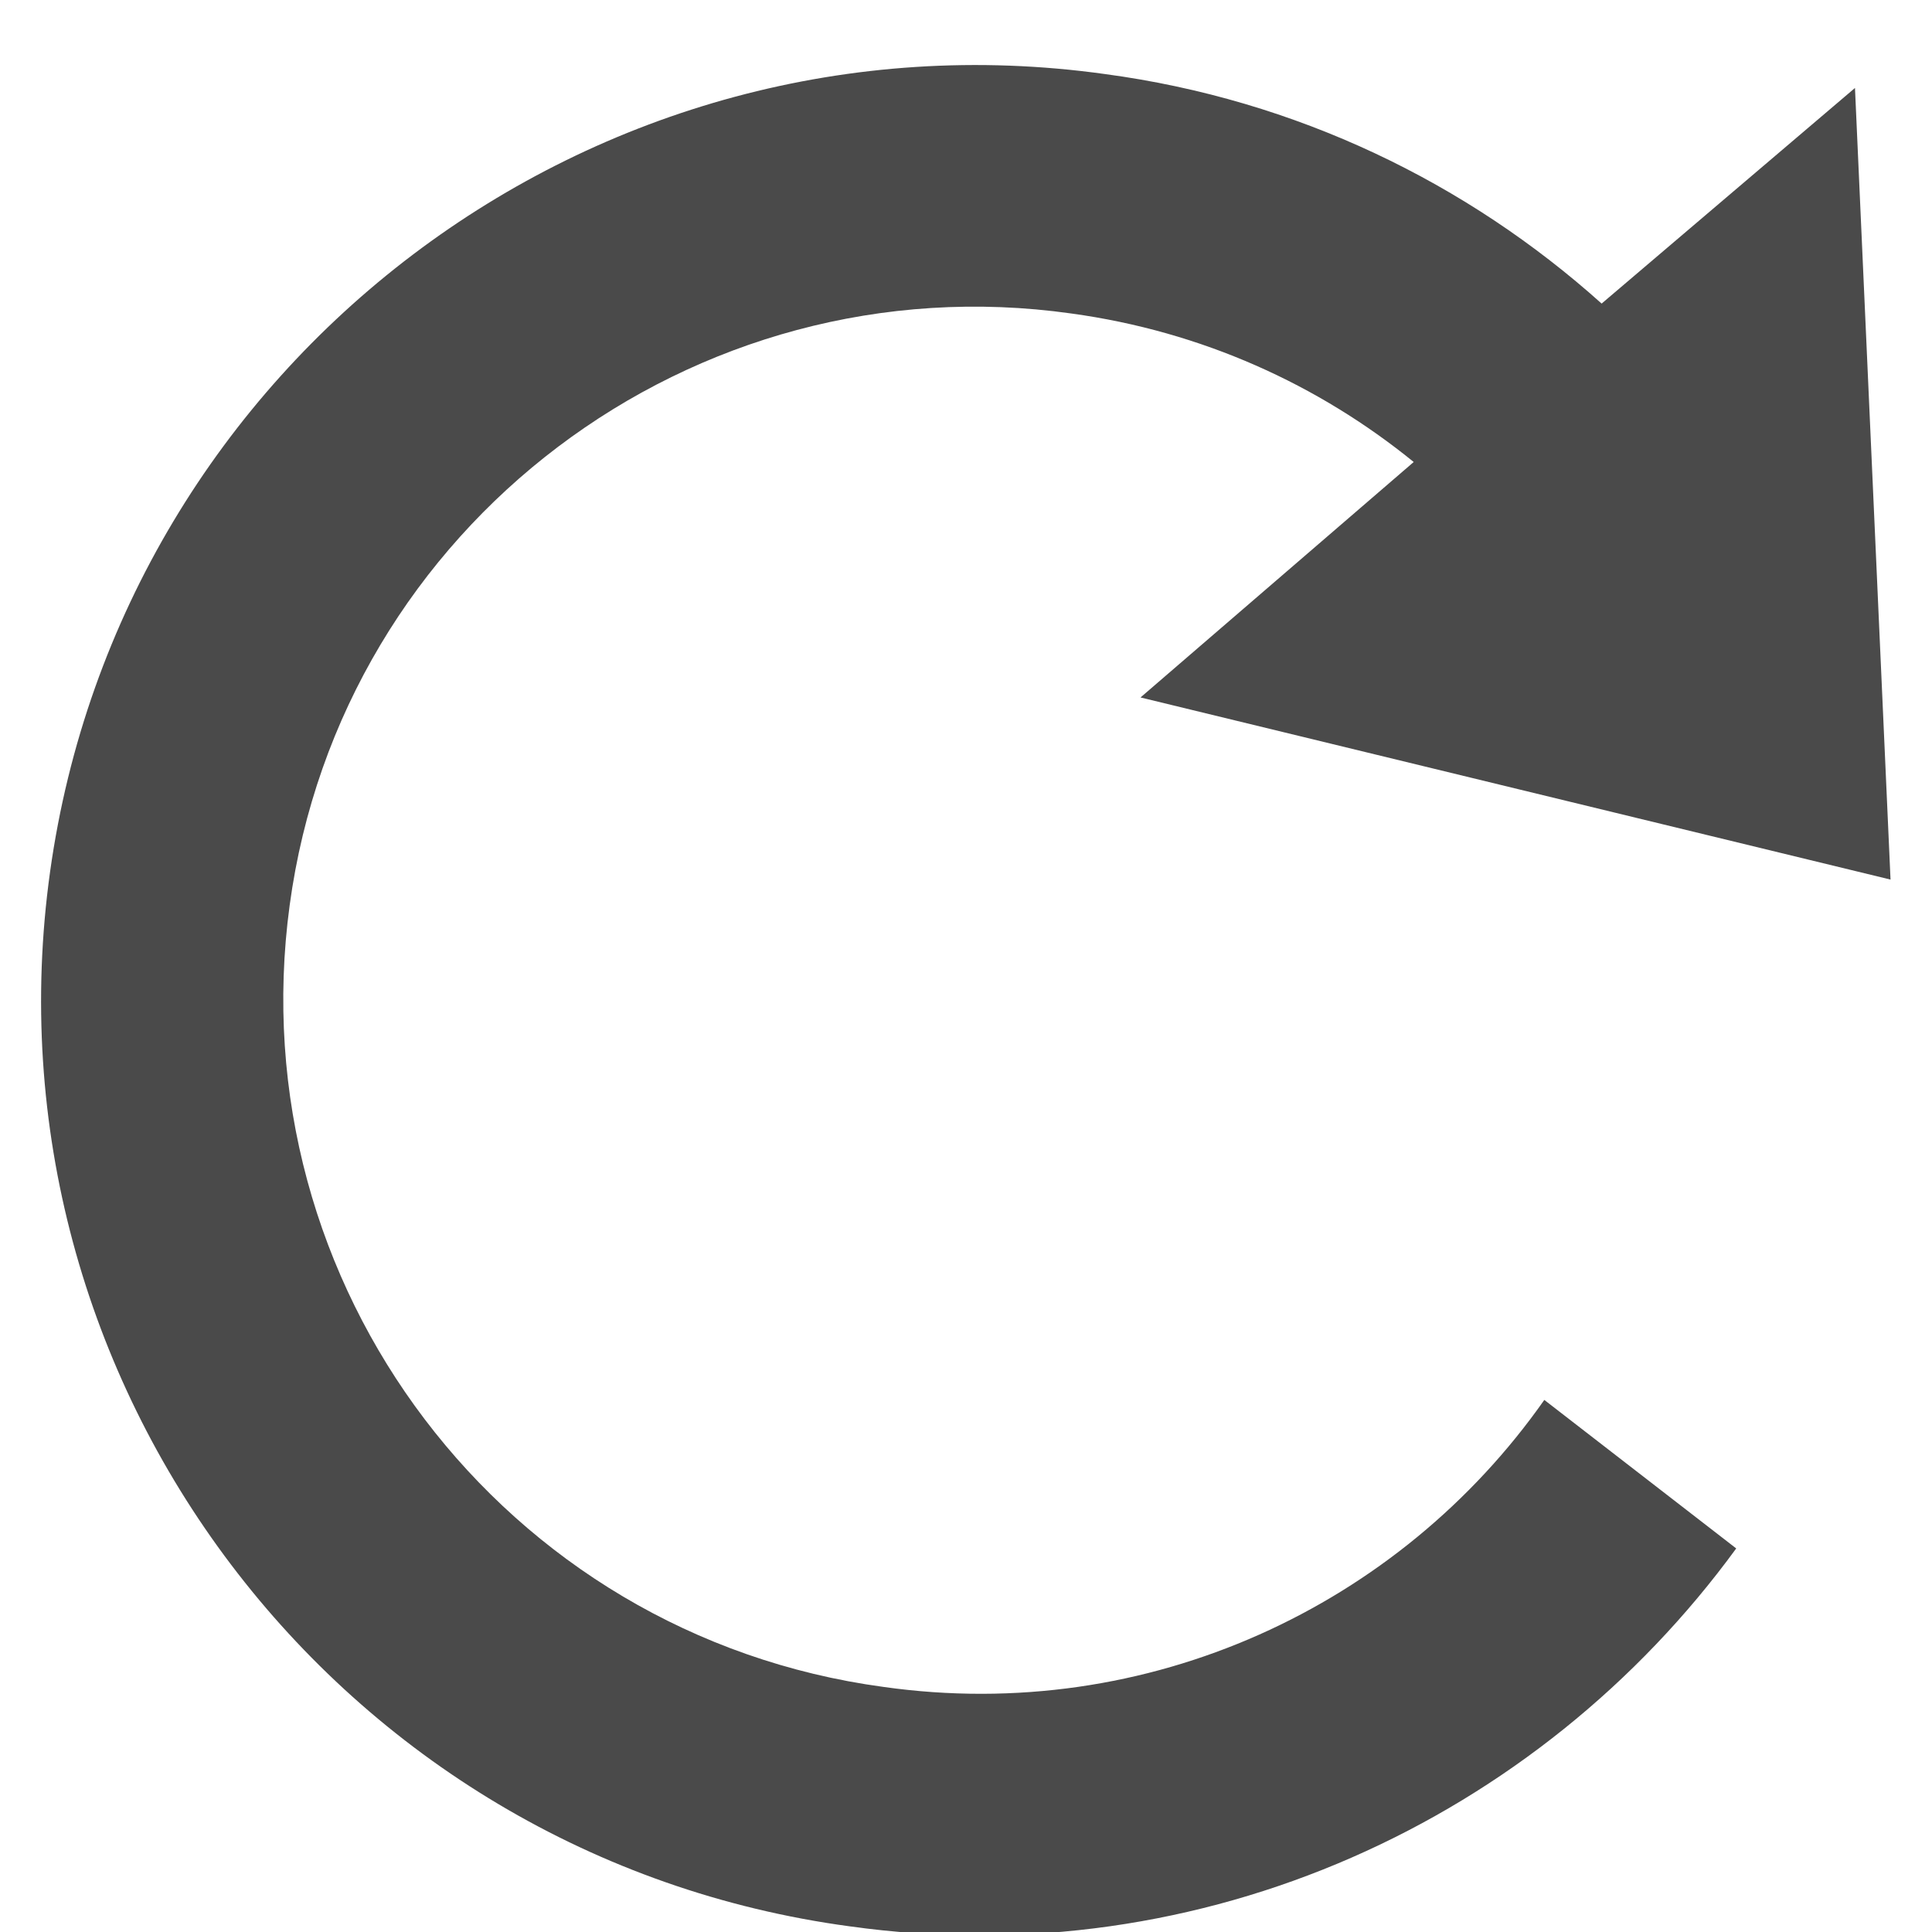 <svg width="15px" height="15px" viewBox="0 0 15 15" version="1.1" 
  xmlns="http://www.w3.org/2000/svg" 
  xmlns:xlink="http://www.w3.org/1999/xlink">
  <!-- Generator: Sketch 48.1 (47250) - http://www.bohemiancoding.com/sketch -->
  <desc>Created with Sketch.</desc>
  <defs></defs>
  <g id="Matching-(Correos)" stroke="none" stroke-width="1" fill="none" fill-rule="evenodd">
    <g id="FileList-Copy" transform="translate(-990, -229)" fill="#4A4A4A" fill-rule="nonzero">
      <g id="Group-6" transform="translate(983, 221)">
        <g id="Group" transform="translate(7, 8)">
          <g id="noun_Refresh_854003">
            <path d="M6.858,13.097 C3.908,12.698 1.849,9.978 2.249,7.028 C2.648,4.078 5.383,2.019 8.318,2.434 C9.332,2.573 10.238,2.987 10.976,3.587 L8.855,5.415 L14.678,6.829 L14.402,0.683 L12.435,2.357 C11.39,1.42 10.069,0.775 8.579,0.575 C4.615,0.022 0.943,2.803 0.389,6.767 C-0.164,10.731 2.617,14.419 6.597,14.956 C9.347,15.34 11.944,14.127 13.48,12.022 L11.99,10.869 C10.868,12.467 8.917,13.389 6.858,13.097 Z" id="Shape"></path>
          </g>
        </g>
      </g>
    </g>
  </g>
</svg>